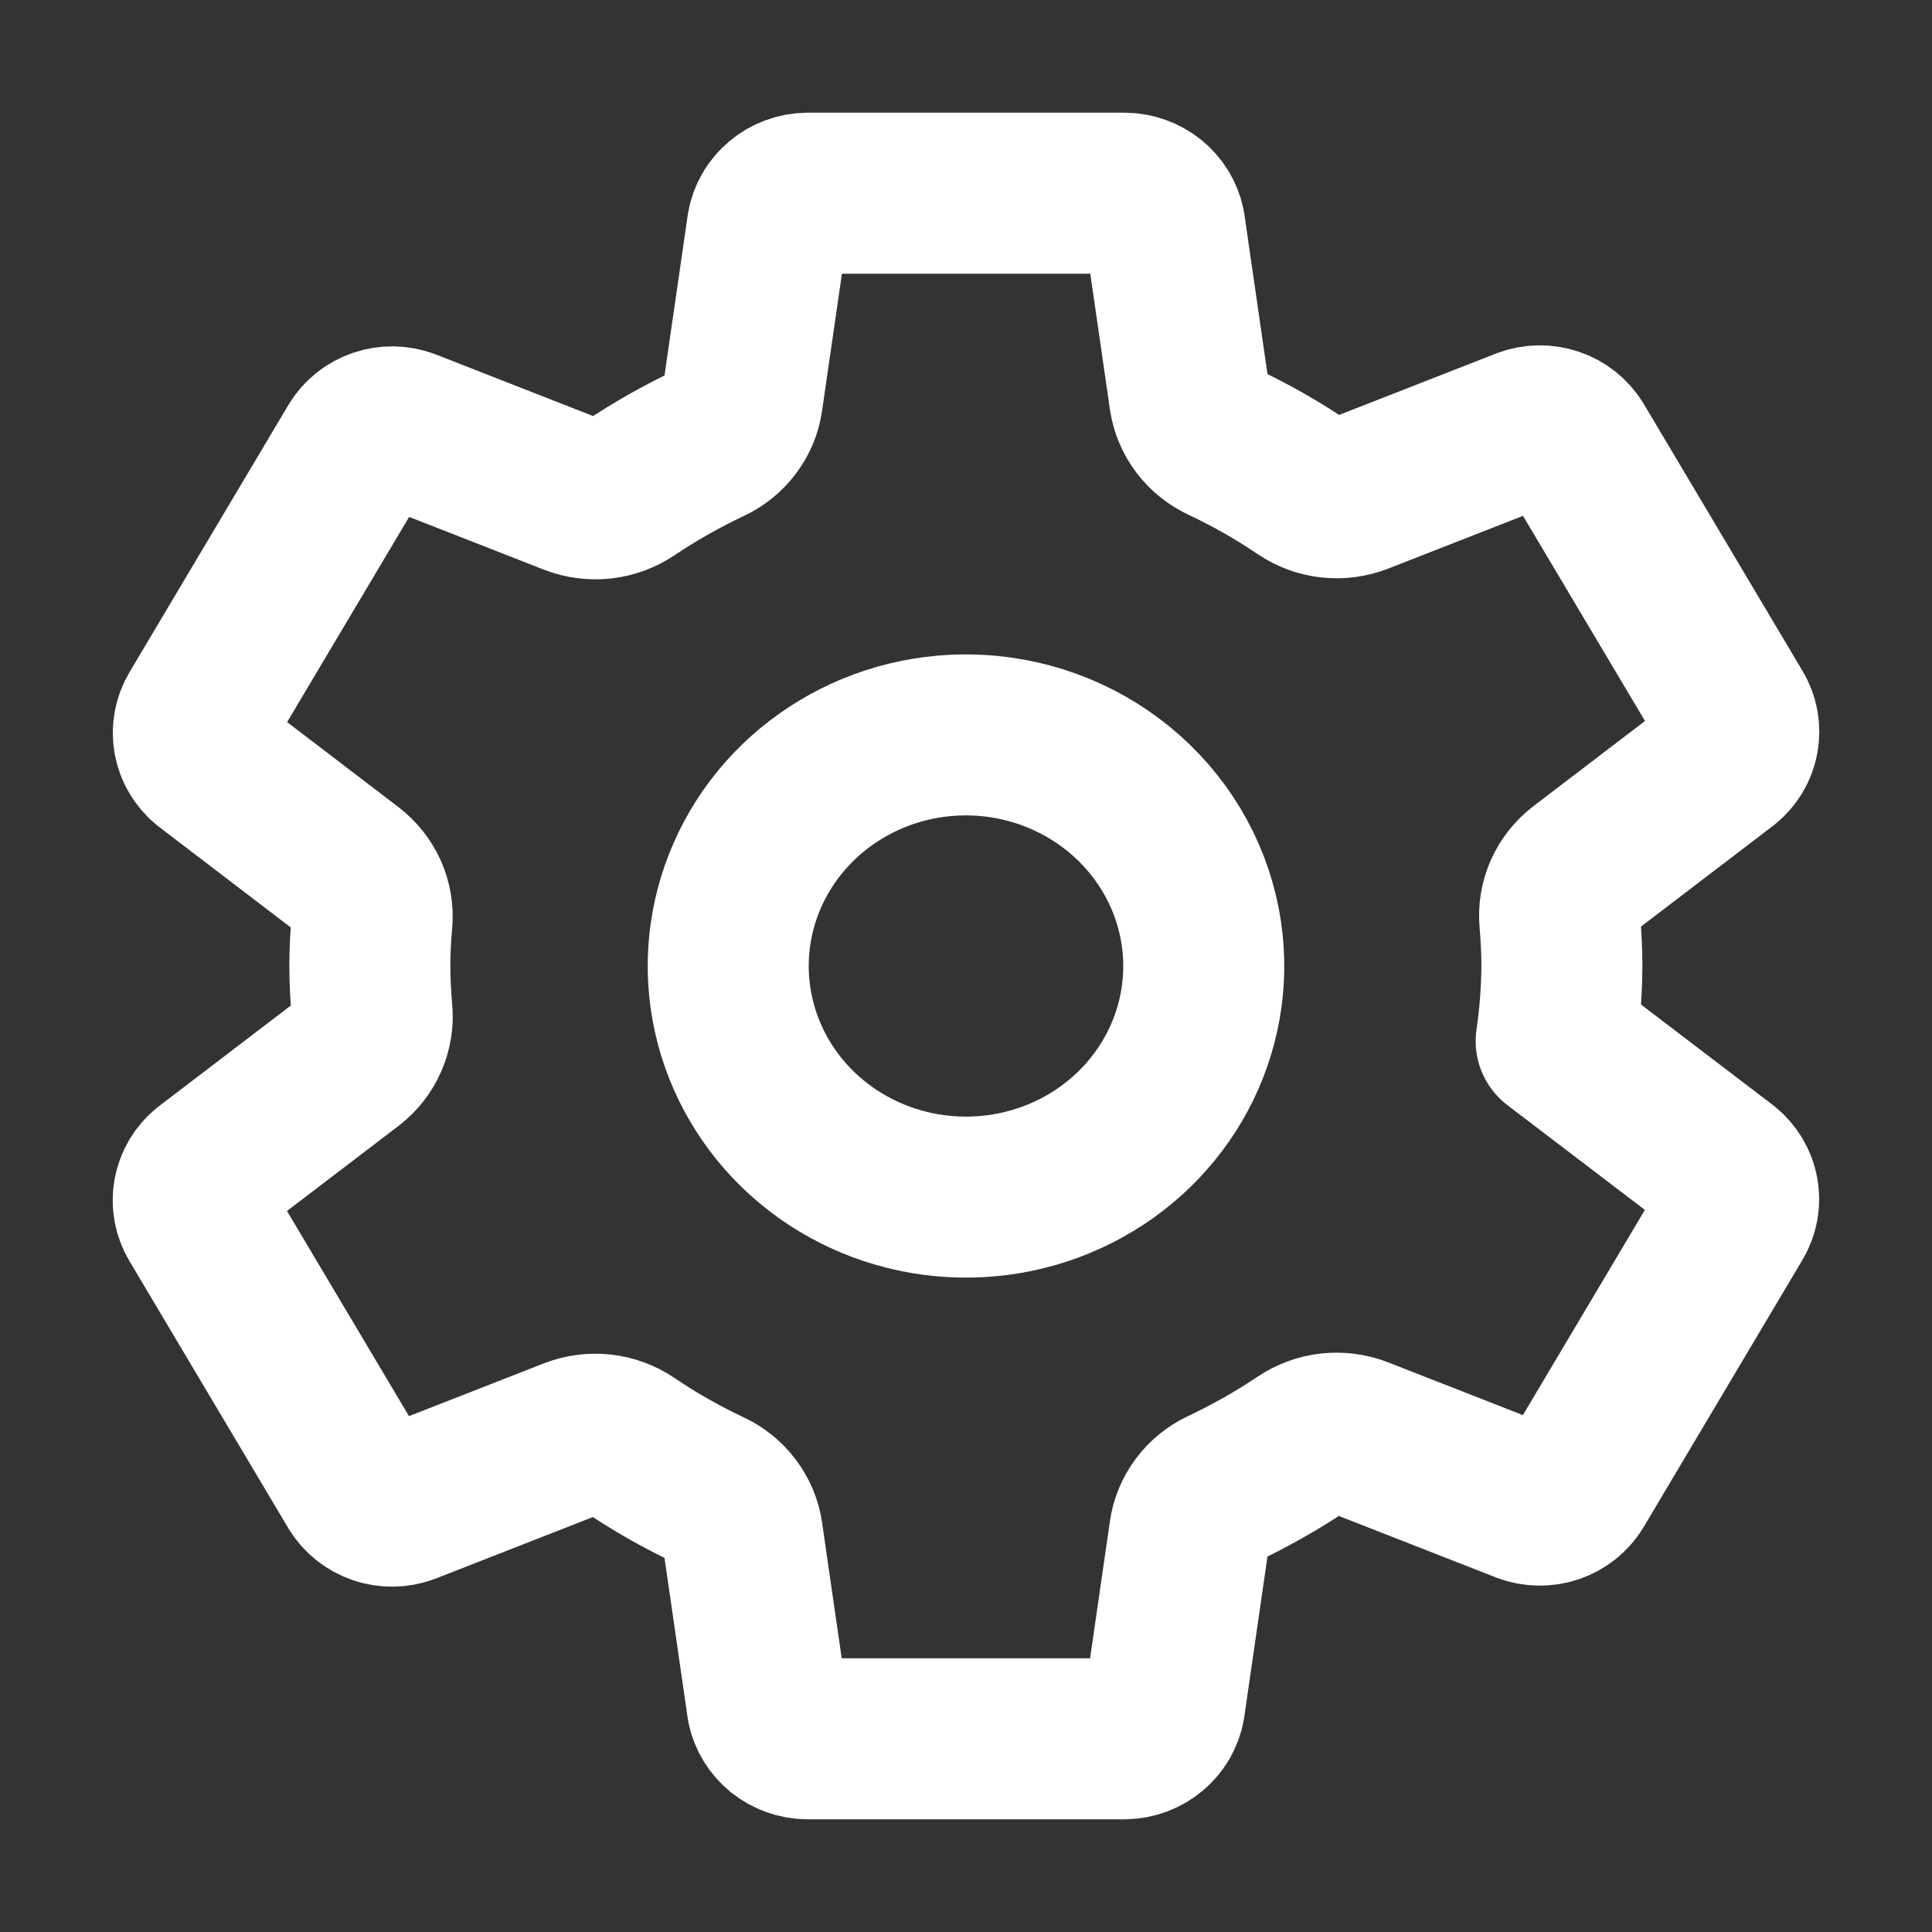 <svg width="30" height="30" viewBox="0 0 30 30" fill="none" xmlns="http://www.w3.org/2000/svg">
<rect x="0" y="0" width="30" height="30" fill="#333333" stroke="none"/>
<path d="M15.363 11.429C14.605 11.356 13.843 11.512 13.181 11.877C12.518 12.242 11.988 12.796 11.663 13.465C11.337 14.134 11.232 14.884 11.362 15.613C11.492 16.342 11.851 17.015 12.389 17.538C12.928 18.061 13.619 18.41 14.369 18.536C15.119 18.662 15.891 18.561 16.579 18.244C17.267 17.928 17.838 17.412 18.213 16.768C18.588 16.124 18.749 15.384 18.674 14.647C18.589 13.822 18.213 13.05 17.609 12.464C17.006 11.877 16.212 11.511 15.363 11.429V11.429ZM24.253 15C24.25 15.39 24.221 15.78 24.164 16.166L26.773 18.154C26.886 18.246 26.963 18.373 26.988 18.515C27.014 18.656 26.988 18.801 26.914 18.925L24.447 23.075C24.372 23.198 24.254 23.291 24.116 23.338C23.977 23.385 23.826 23.383 23.688 23.332L21.098 22.318C20.955 22.263 20.801 22.243 20.648 22.26C20.495 22.277 20.349 22.331 20.223 22.416C19.828 22.681 19.412 22.916 18.98 23.12C18.845 23.184 18.727 23.279 18.639 23.398C18.55 23.517 18.492 23.655 18.472 23.8L18.083 26.486C18.058 26.628 17.983 26.756 17.87 26.85C17.758 26.944 17.615 26.997 17.467 27H12.533C12.387 26.998 12.247 26.947 12.134 26.857C12.022 26.766 11.945 26.641 11.916 26.503L11.528 23.821C11.507 23.674 11.448 23.535 11.357 23.415C11.267 23.296 11.147 23.2 11.009 23.136C10.578 22.933 10.164 22.698 9.771 22.431C9.645 22.346 9.5 22.293 9.348 22.276C9.196 22.259 9.042 22.28 8.899 22.335L6.31 23.348C6.173 23.399 6.021 23.401 5.883 23.354C5.744 23.307 5.627 23.214 5.552 23.092L3.084 18.942C3.01 18.818 2.984 18.672 3.01 18.531C3.036 18.39 3.112 18.262 3.226 18.171L5.43 16.489C5.551 16.396 5.646 16.275 5.706 16.137C5.767 15.999 5.791 15.848 5.776 15.699C5.755 15.465 5.743 15.232 5.743 14.998C5.743 14.764 5.755 14.535 5.776 14.306C5.789 14.158 5.764 14.008 5.703 13.872C5.642 13.736 5.547 13.616 5.426 13.524L3.223 11.842C3.111 11.75 3.036 11.623 3.011 11.482C2.986 11.342 3.013 11.198 3.086 11.075L5.554 6.925C5.628 6.802 5.746 6.709 5.884 6.662C6.023 6.615 6.174 6.617 6.312 6.668L8.902 7.682C9.045 7.737 9.199 7.757 9.352 7.74C9.505 7.723 9.651 7.669 9.777 7.584C10.172 7.319 10.588 7.084 11.02 6.88C11.155 6.816 11.273 6.721 11.361 6.602C11.45 6.483 11.508 6.345 11.528 6.2L11.917 3.514C11.942 3.372 12.017 3.244 12.13 3.15C12.242 3.056 12.385 3.003 12.533 3H17.467C17.613 3.002 17.753 3.053 17.866 3.143C17.978 3.234 18.055 3.359 18.084 3.497L18.472 6.179C18.494 6.326 18.552 6.465 18.643 6.585C18.733 6.704 18.853 6.8 18.991 6.864C19.422 7.067 19.836 7.302 20.229 7.569C20.355 7.654 20.5 7.707 20.652 7.724C20.804 7.741 20.959 7.72 21.101 7.665L23.69 6.652C23.827 6.601 23.979 6.599 24.117 6.646C24.256 6.693 24.373 6.786 24.448 6.908L26.916 11.058C26.99 11.182 27.016 11.328 26.99 11.469C26.965 11.61 26.888 11.738 26.774 11.829L24.57 13.511C24.449 13.604 24.353 13.725 24.292 13.863C24.231 14.001 24.207 14.151 24.221 14.301C24.24 14.533 24.253 14.766 24.253 15Z" stroke="white" stroke-width="2.5" stroke-linecap="round" stroke-linejoin="round"/>
</svg>
